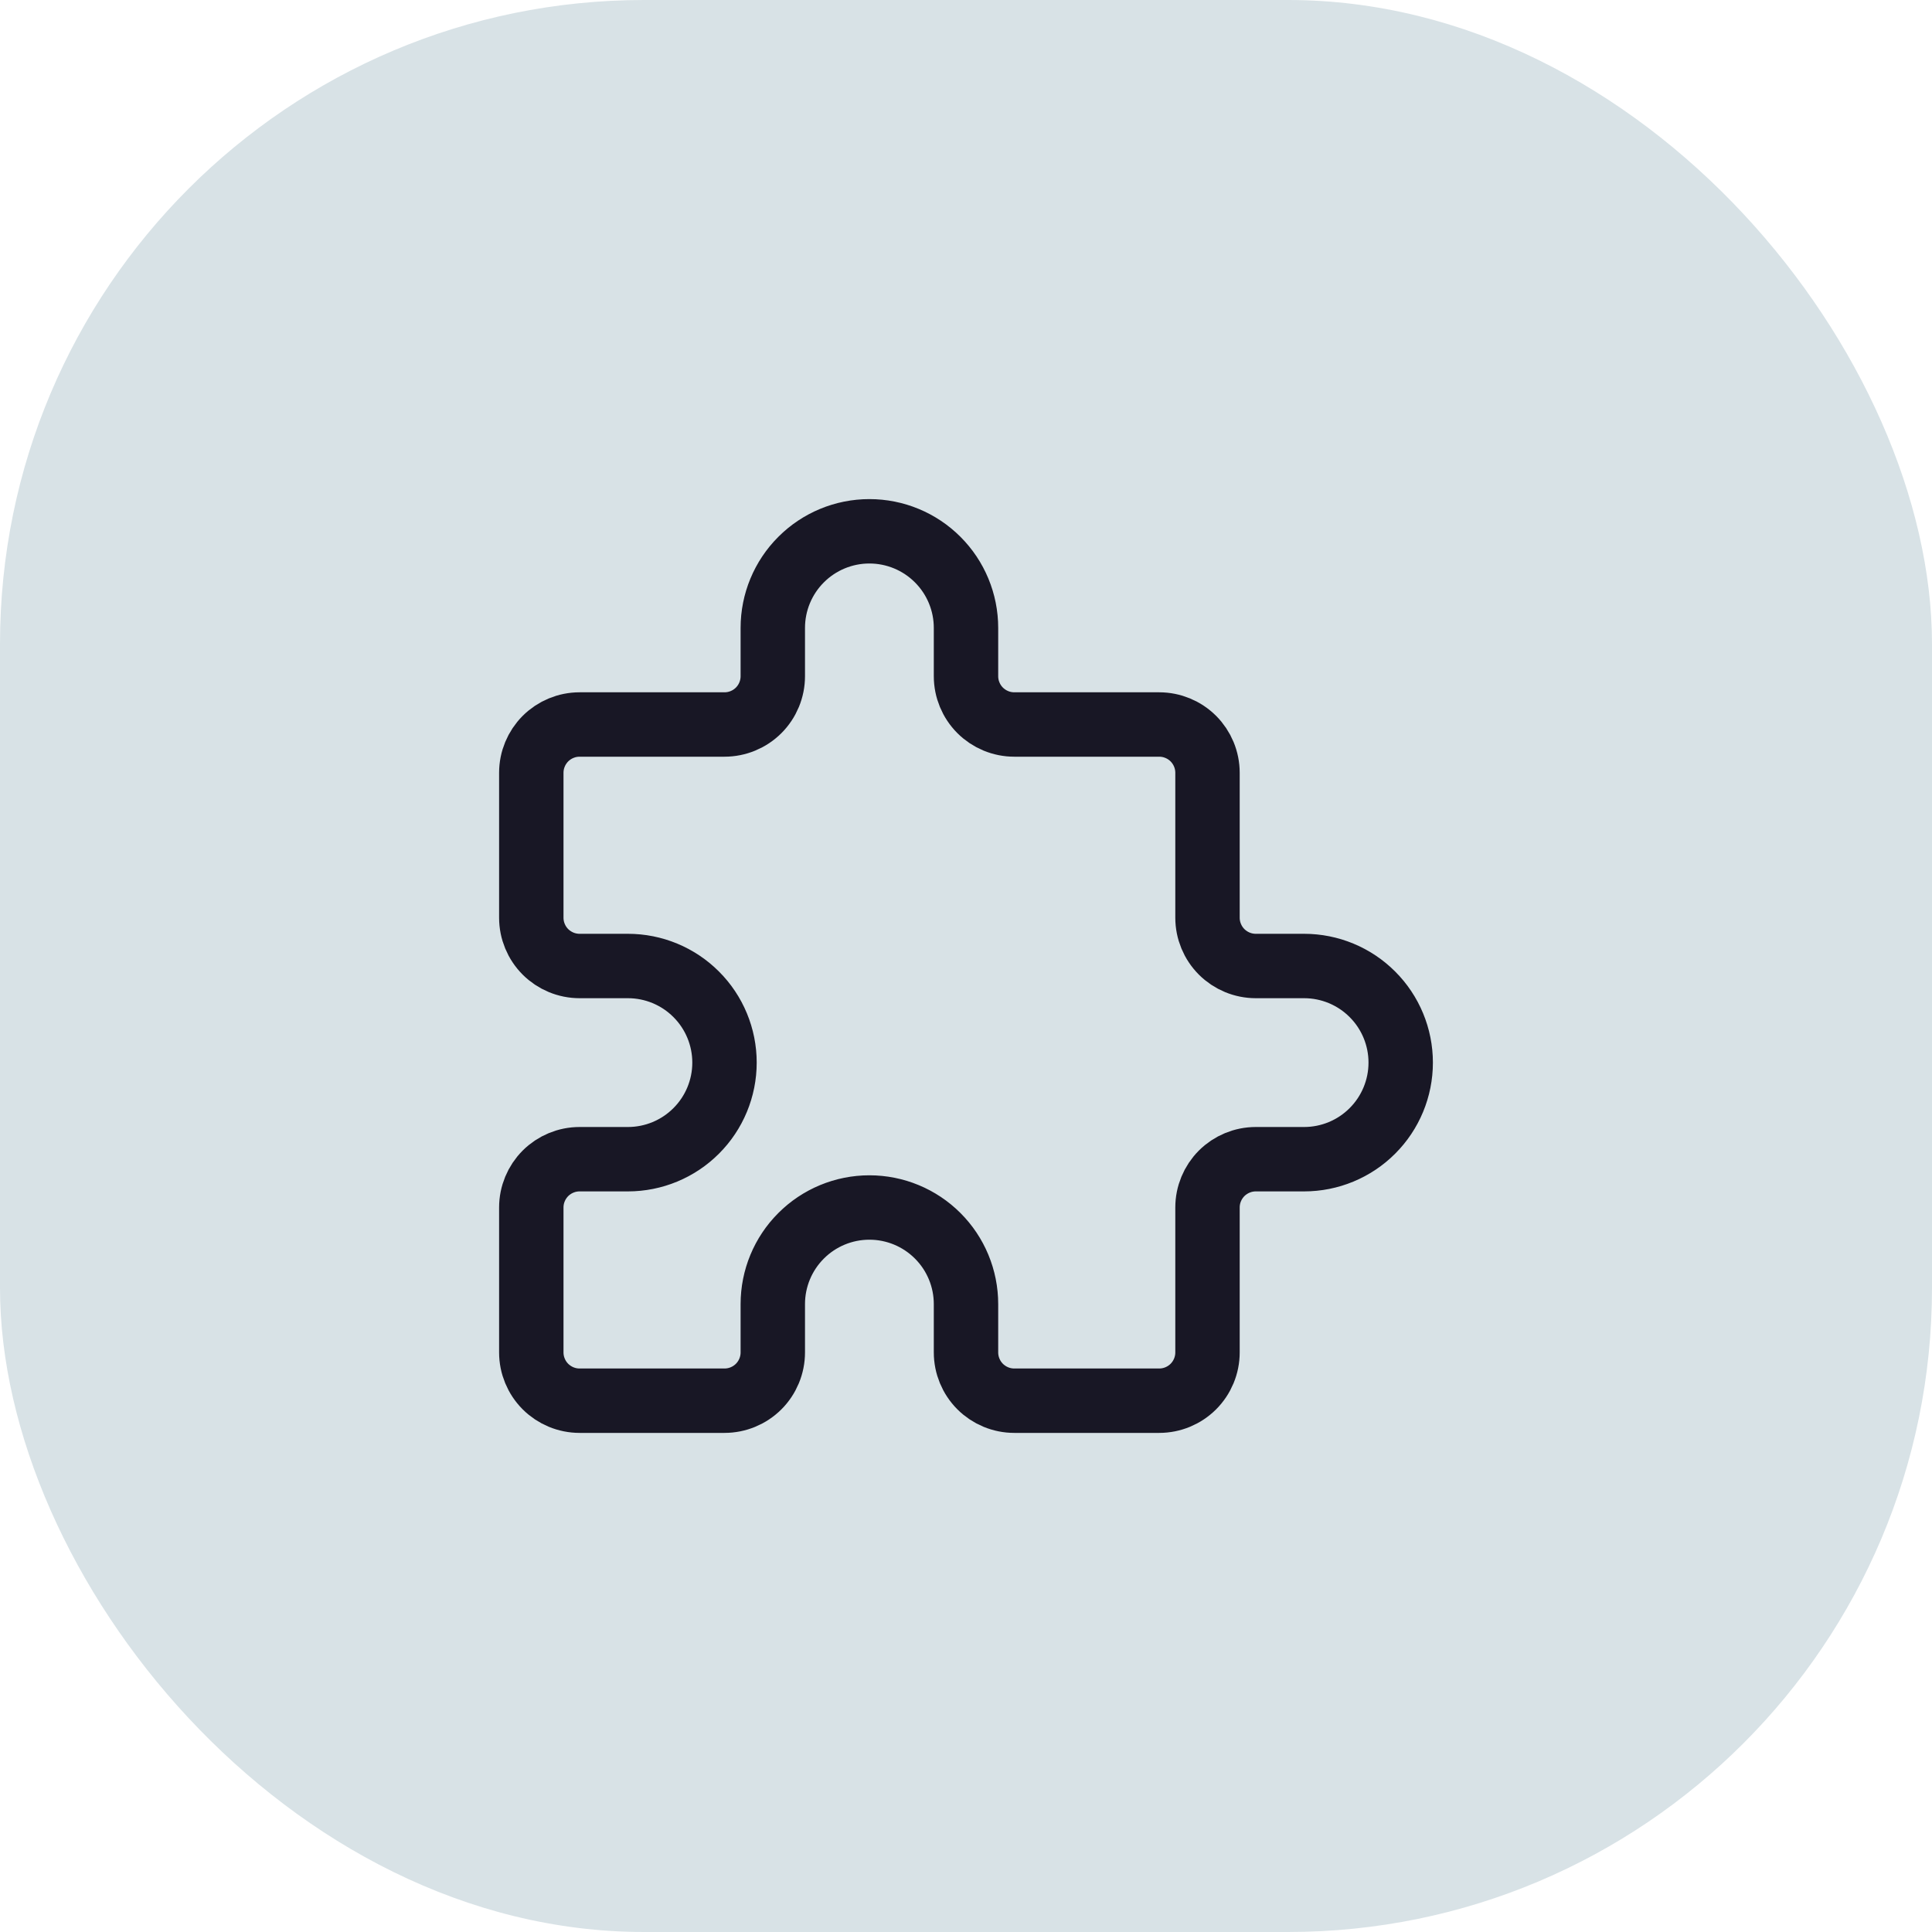 <svg width="60" height="60" viewBox="0 0 60 60" fill="none" xmlns="http://www.w3.org/2000/svg">
<rect width="60" height="60" rx="20" fill="#D8E2E6"/>
<path d="M18 22.5H22.5C22.898 22.5 23.279 22.342 23.561 22.061C23.842 21.779 24 21.398 24 21V19.5C24 18.704 24.316 17.941 24.879 17.379C25.441 16.816 26.204 16.5 27 16.5C27.796 16.5 28.559 16.816 29.121 17.379C29.684 17.941 30 18.704 30 19.5V21C30 21.398 30.158 21.779 30.439 22.061C30.721 22.342 31.102 22.5 31.5 22.5H36C36.398 22.5 36.779 22.658 37.061 22.939C37.342 23.221 37.5 23.602 37.5 24V28.5C37.5 28.898 37.658 29.279 37.939 29.561C38.221 29.842 38.602 30 39 30H40.5C41.296 30 42.059 30.316 42.621 30.879C43.184 31.441 43.5 32.204 43.5 33C43.5 33.796 43.184 34.559 42.621 35.121C42.059 35.684 41.296 36 40.5 36H39C38.602 36 38.221 36.158 37.939 36.439C37.658 36.721 37.5 37.102 37.5 37.5V42C37.5 42.398 37.342 42.779 37.061 43.061C36.779 43.342 36.398 43.5 36 43.5H31.5C31.102 43.5 30.721 43.342 30.439 43.061C30.158 42.779 30 42.398 30 42V40.5C30 39.704 29.684 38.941 29.121 38.379C28.559 37.816 27.796 37.5 27 37.5C26.204 37.5 25.441 37.816 24.879 38.379C24.316 38.941 24 39.704 24 40.5V42C24 42.398 23.842 42.779 23.561 43.061C23.279 43.342 22.898 43.5 22.5 43.5H18C17.602 43.5 17.221 43.342 16.939 43.061C16.658 42.779 16.5 42.398 16.5 42V37.5C16.5 37.102 16.658 36.721 16.939 36.439C17.221 36.158 17.602 36 18 36H19.5C20.296 36 21.059 35.684 21.621 35.121C22.184 34.559 22.5 33.796 22.5 33C22.5 32.204 22.184 31.441 21.621 30.879C21.059 30.316 20.296 30 19.5 30H18C17.602 30 17.221 29.842 16.939 29.561C16.658 29.279 16.5 28.898 16.5 28.5V24C16.5 23.602 16.658 23.221 16.939 22.939C17.221 22.658 17.602 22.5 18 22.5Z" stroke="#181725" stroke-width="2" stroke-linecap="round" stroke-linejoin="round"/>
</svg>
